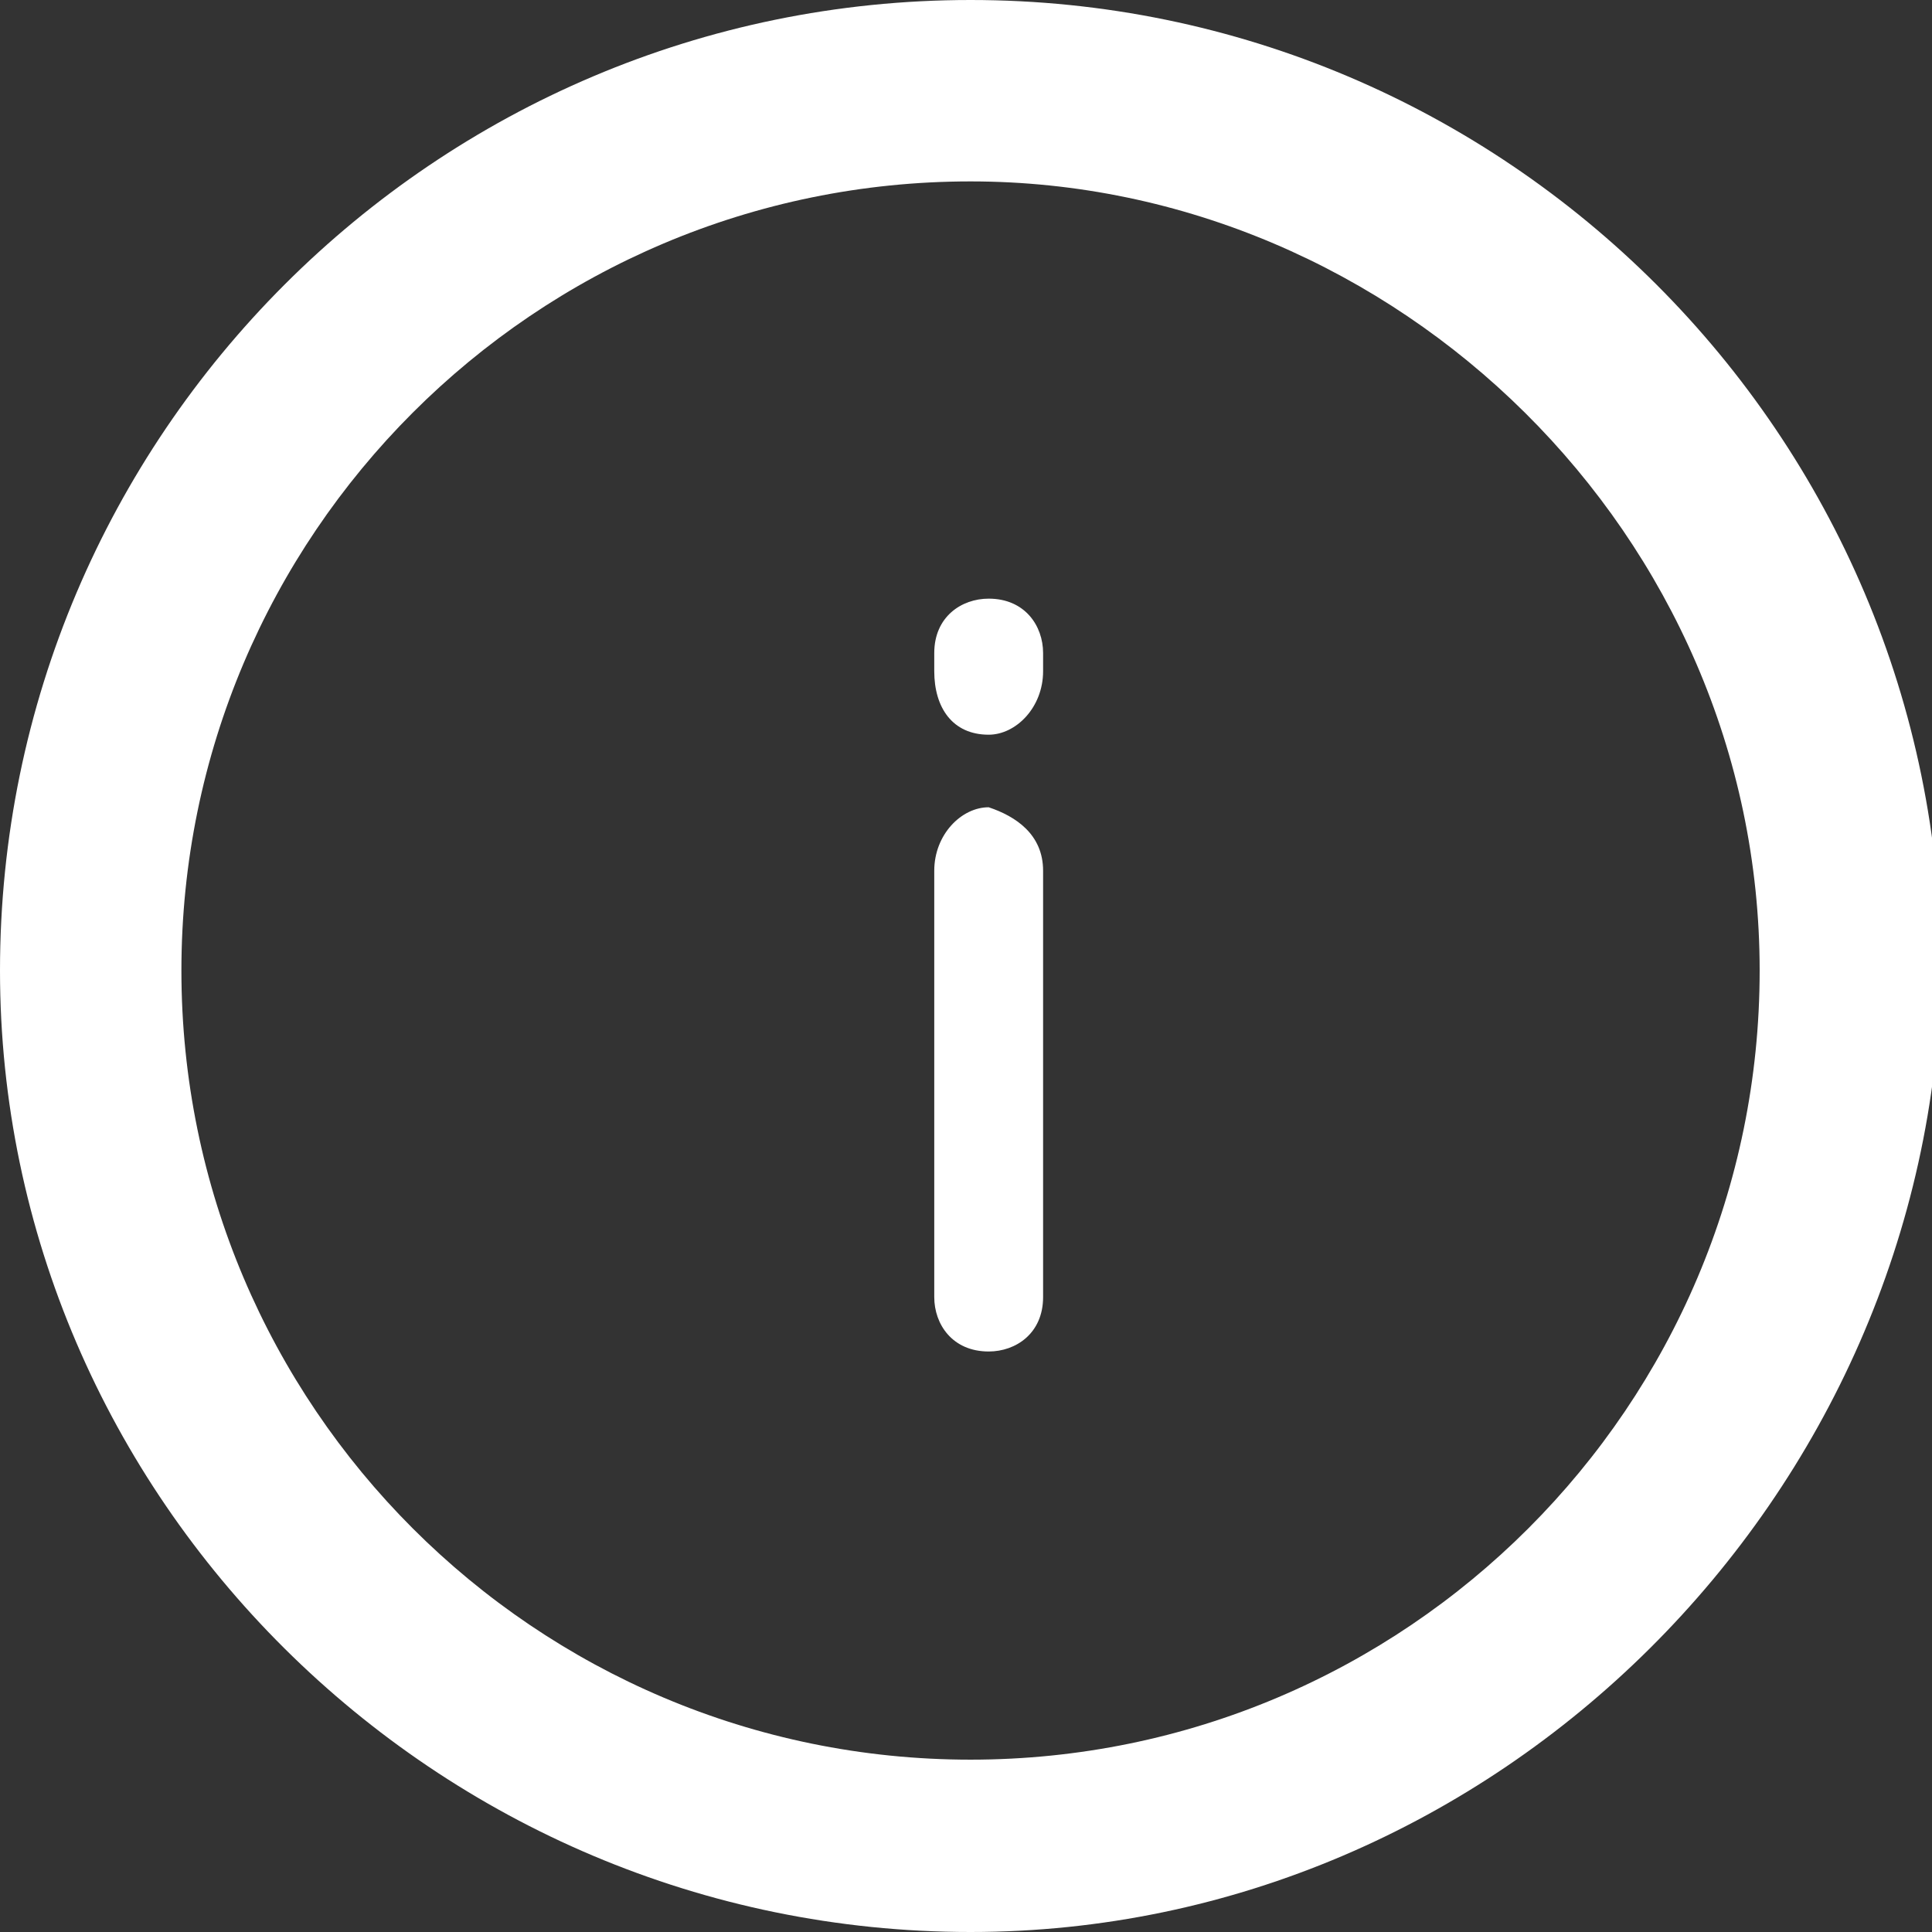 <?xml version="1.0" encoding="utf-8"?>
<!-- Generator: Adobe Illustrator 19.0.0, SVG Export Plug-In . SVG Version: 6.00 Build 0)  -->
<svg version="1.1" id="Icons" xmlns="http://www.w3.org/2000/svg" xmlns:xlink="http://www.w3.org/1999/xlink" x="0px" y="0px"
	 viewBox="0 0 21.3 21.3" style="enable-background:new 0 0 21.3 21.3;" xml:space="preserve">
<rect x="0" y="0" width="21.3" height="21.3" fill="#333333" stroke="none"/>
<style type="text/css">
	.st0{fill:#FFFFFF;}
</style>
<g>
	<path class="st0" d="M11.5,7.4c0,0.4-0.3,0.7-0.6,0.7c-0.4,0-0.6-0.3-0.6-0.7V7.2c0-0.4,0.3-0.6,0.6-0.6c0.4,0,0.6,0.3,0.6,0.6V7.4
		z M11.5,9.6v4.7c0,0.4-0.3,0.6-0.6,0.6c-0.4,0-0.6-0.3-0.6-0.6V9.6c0-0.4,0.3-0.7,0.6-0.7C11.2,9,11.5,9.2,11.5,9.6z"/>
</g>
<g>
	<path class="st0" d="M10.7,21.3C4.8,21.3,0,16.5,0,10.7C0,4.8,4.8,0,10.7,0c5.9,0,10.7,4.8,10.7,10.7
		C21.3,16.5,16.5,21.3,10.7,21.3z M10.7,2C5.9,2,2,5.9,2,10.7s3.9,8.7,8.7,8.7s8.7-3.9,8.7-8.7S15.4,2,10.7,2z"/>
</g>
</svg>

